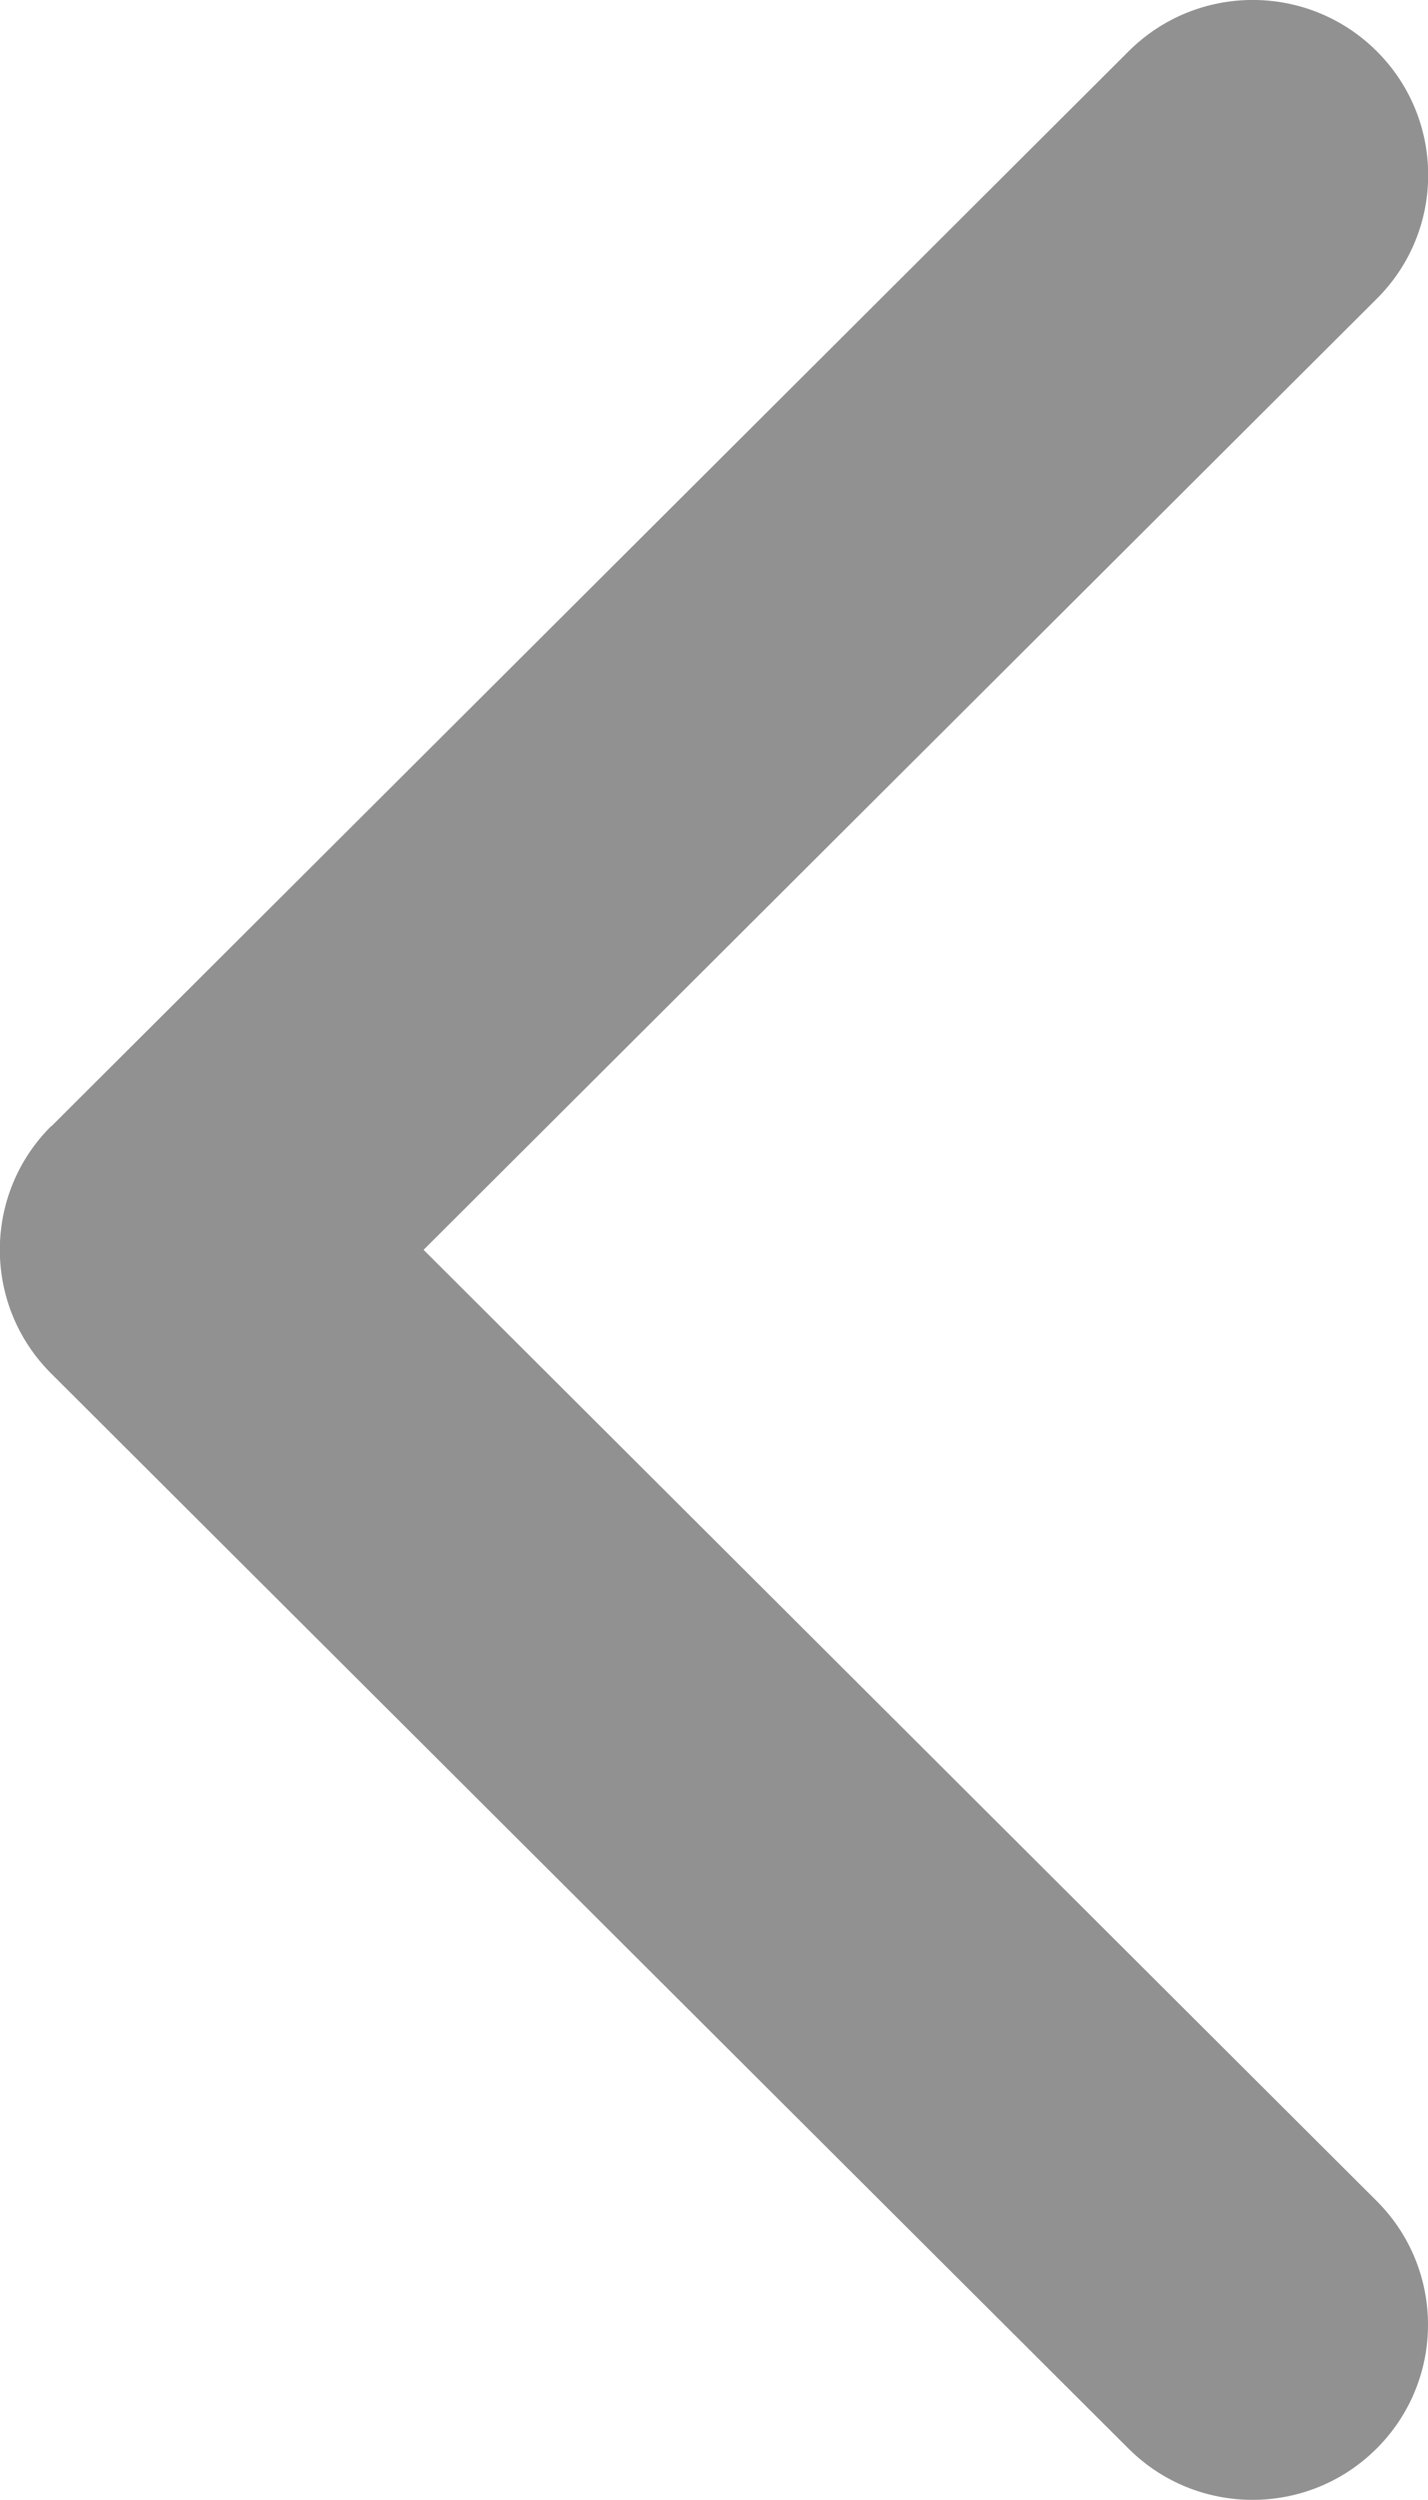 <svg width="8" height="14" fill="none" version="1.1" viewBox="0 0 8 14" xmlns="http://www.w3.org/2000/svg">
 <path d="m0.288 6.307 6.035-6.02c0.384-0.383 1.006-0.383 1.39 0 0.384 0.383 0.384 1.004 0 1.386l-5.34 5.326 5.339 5.326c0.384 0.383 0.384 1.004 0 1.387-0.384 0.383-1.006 0.383-1.39 0l-6.035-6.02c-0.192-0.191-0.288-0.442-0.288-0.693 0-0.251 0.096-0.502 0.288-0.693z" fill="#919191"/>
</svg>
